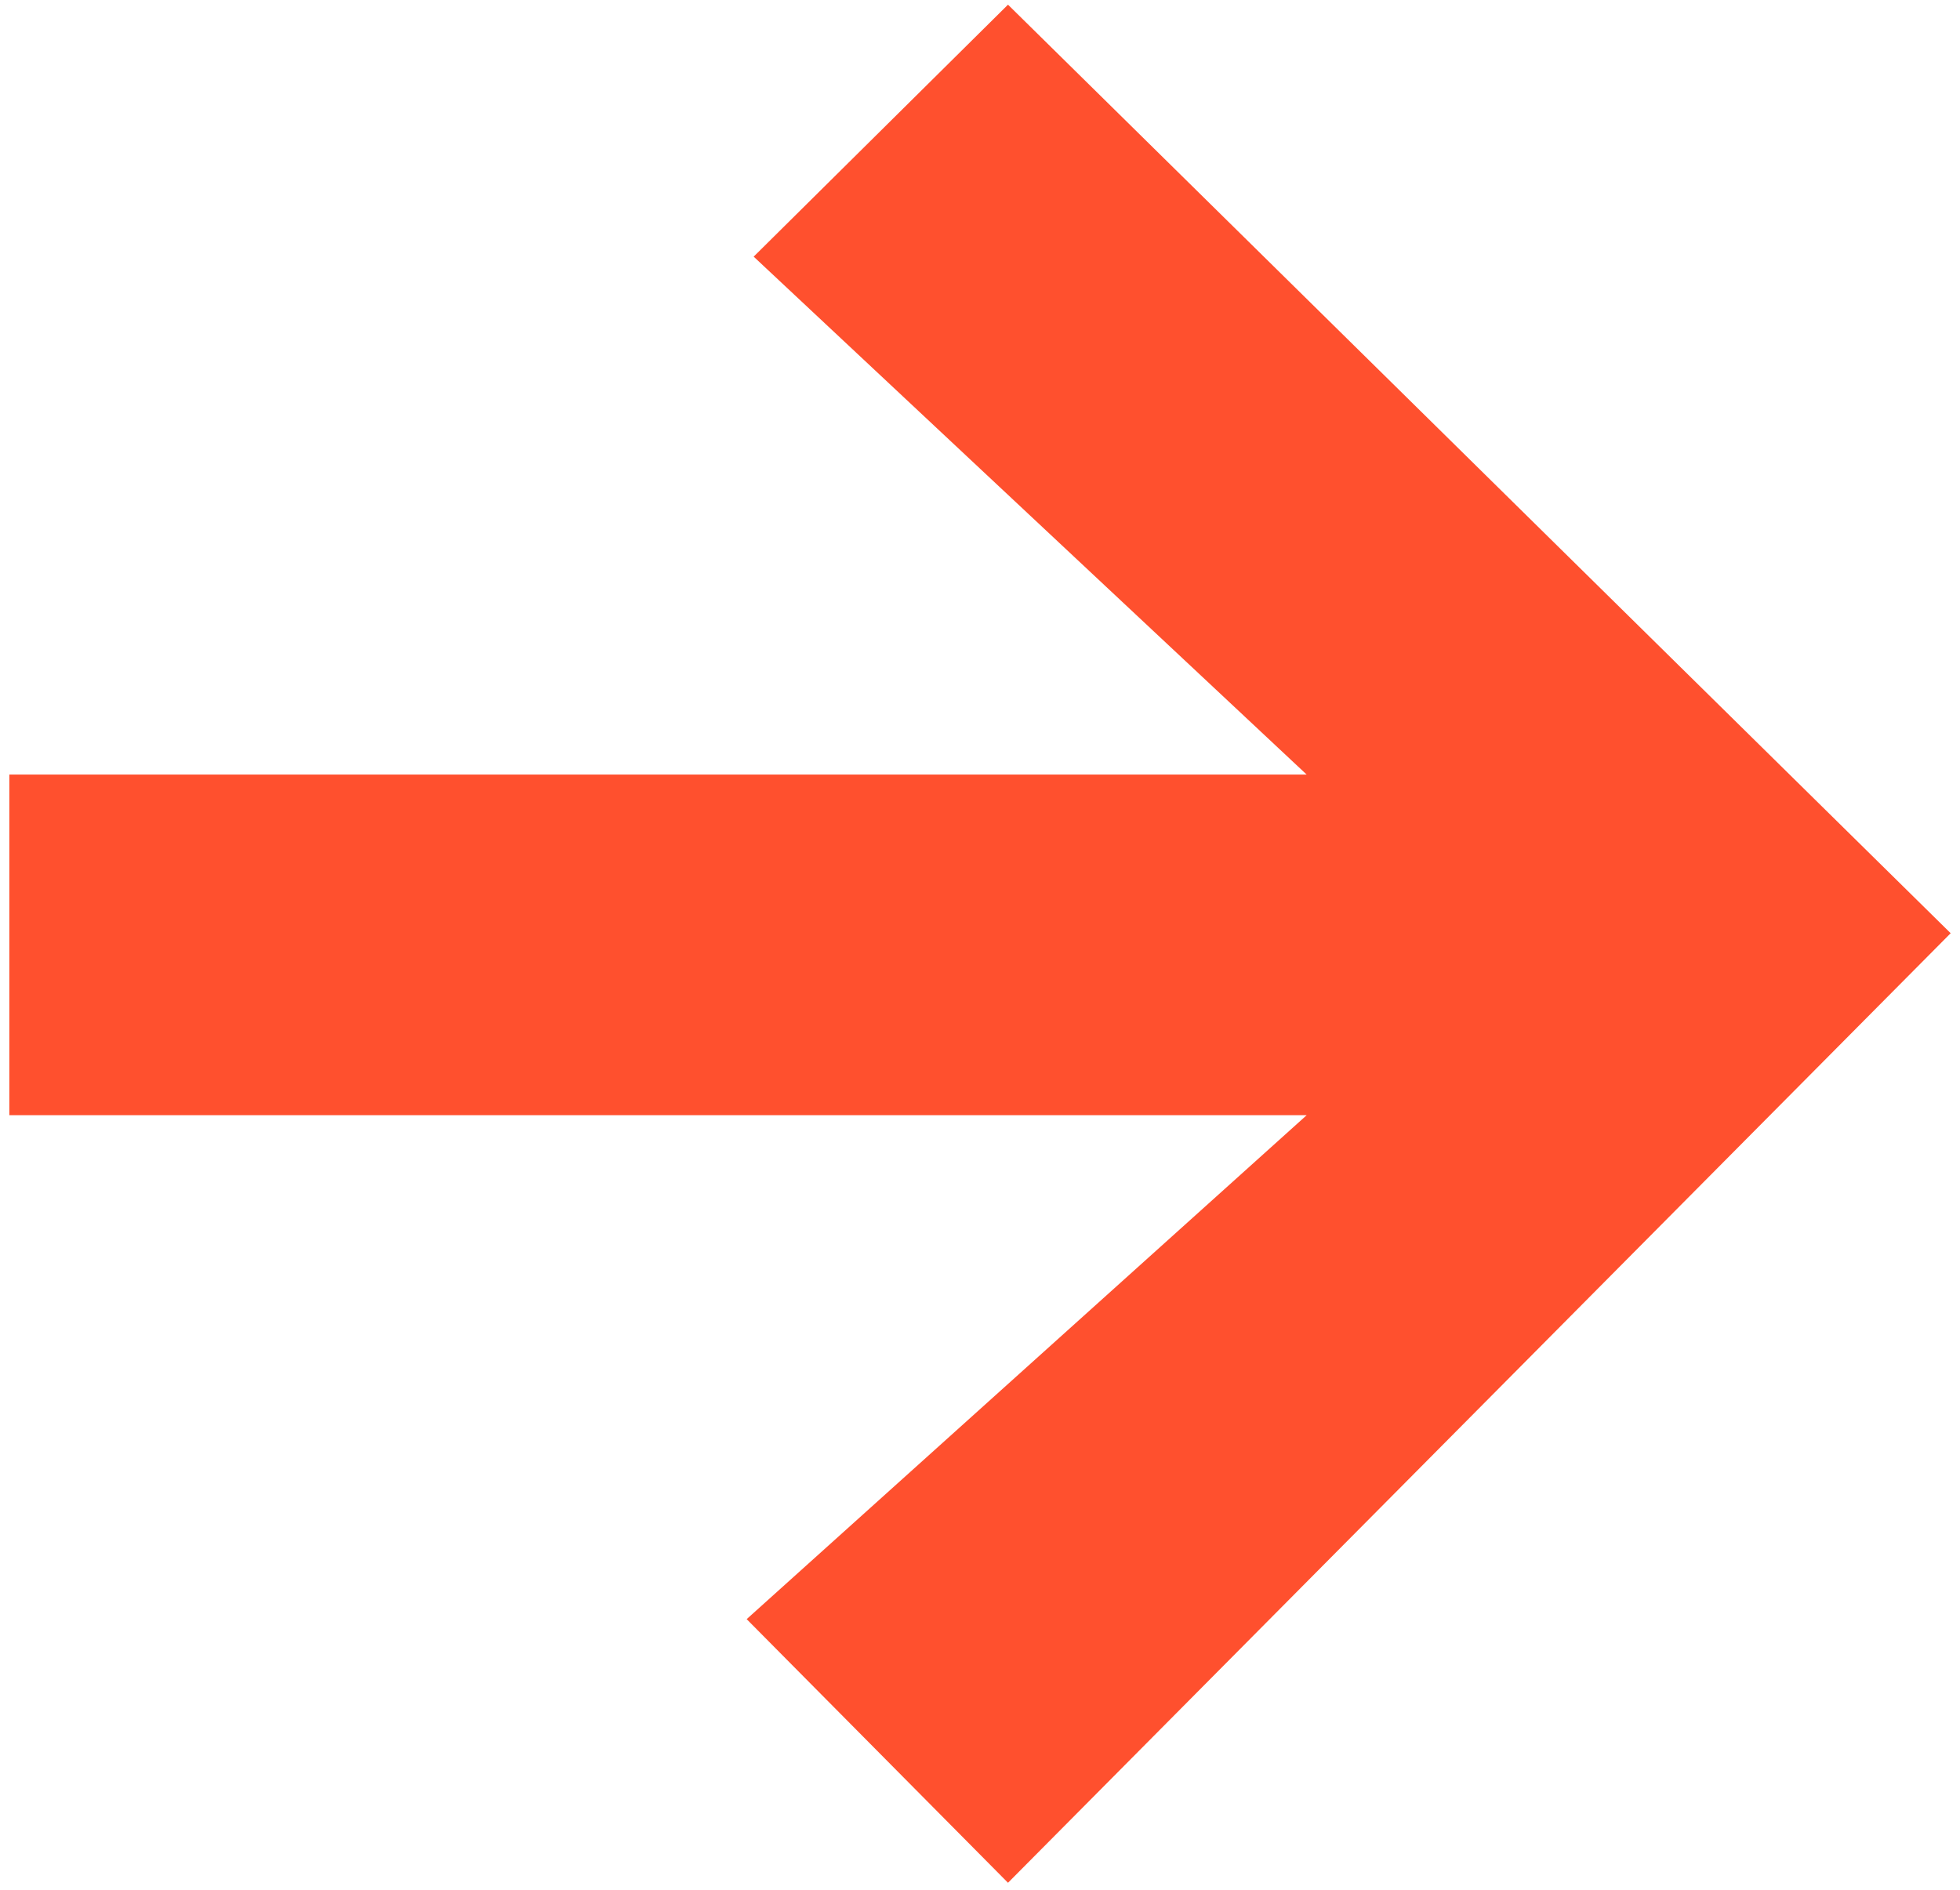 <?xml version="1.0" encoding="utf-8"?>
<svg version="1.1" id="Layer_1" xmlns="http://www.w3.org/2000/svg" xmlns:xlink="http://www.w3.org/1999/xlink" x="0px" y="0px"
	 viewBox="0 0 84 81" style="enable-background:new 0 0 84 81;" xml:space="preserve">
<style type="text/css">
	.st0{fill:#FF502E;}
</style>
<path class="st0" d="M43.2,0.2L32.3,11L56,33.2H0.4v14.6H56L32,69.4l11.2,11.3L83.6,40L43.2,0.2z"/>
</svg>
